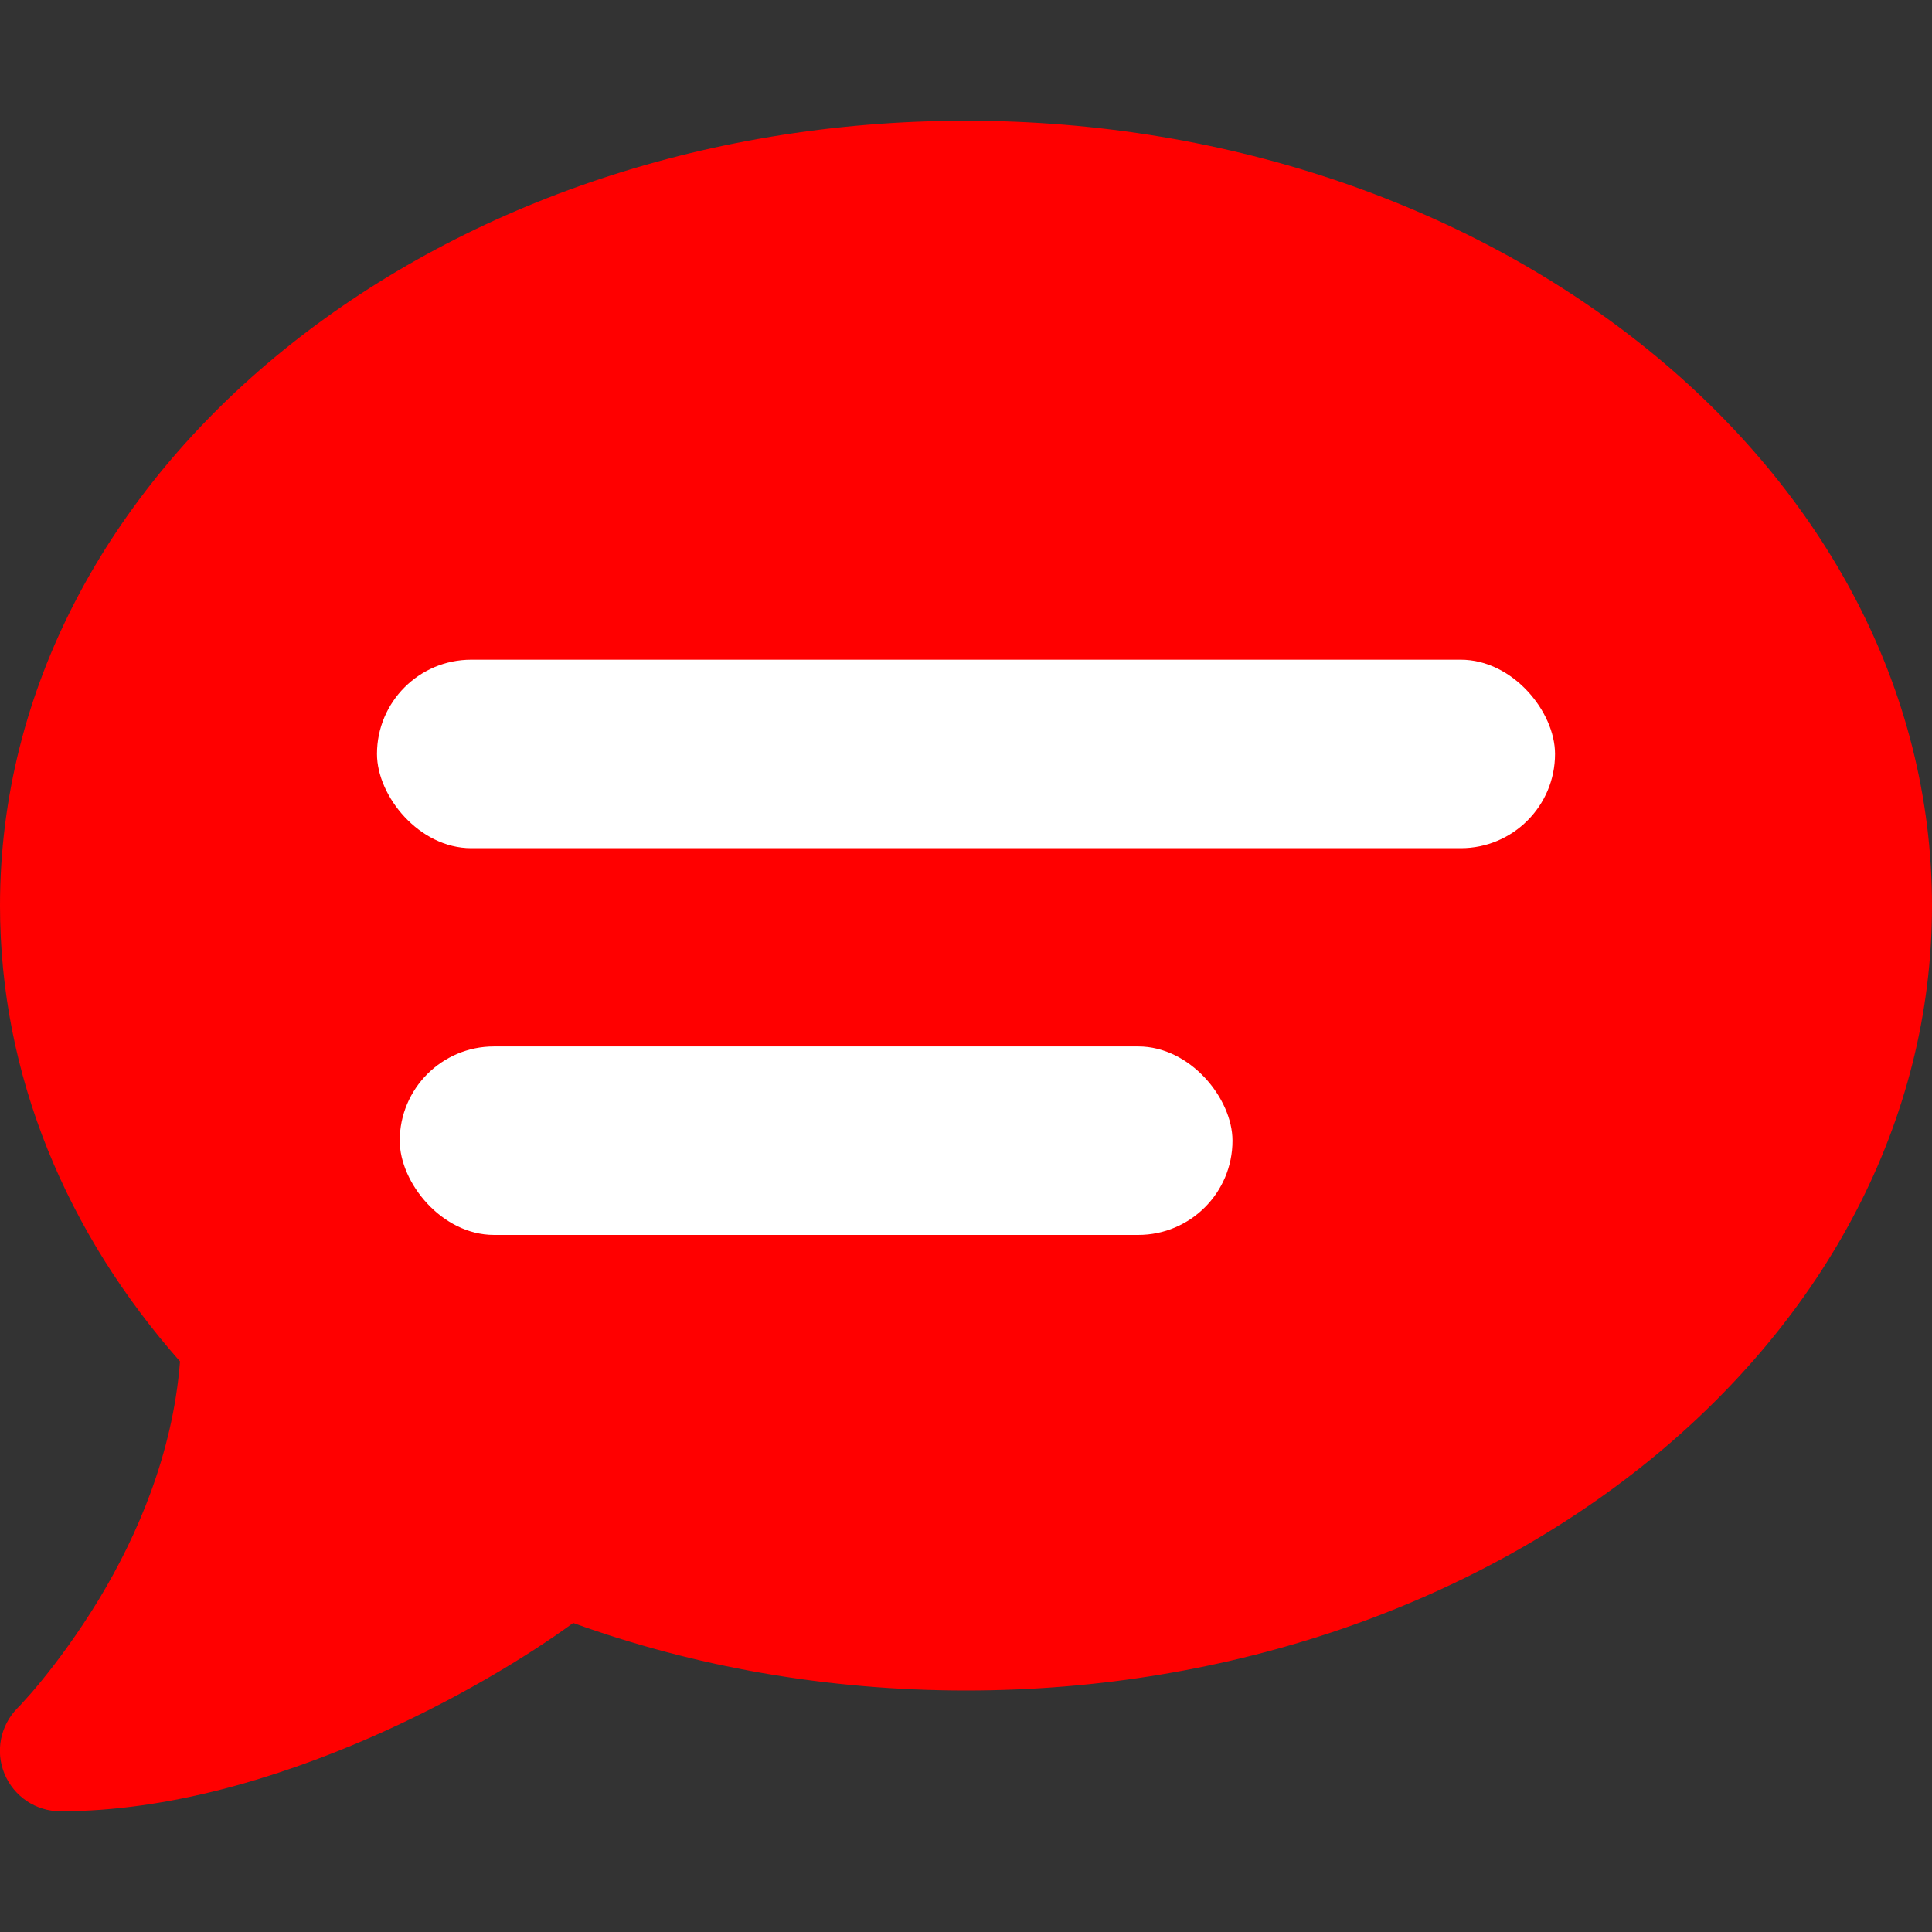 <svg width="41" height="41" viewBox="0 0 41 41" fill="none" xmlns="http://www.w3.org/2000/svg">
<rect x="0" y="0" width="41" height="41" fill="#333333" stroke="none"/>
<g clip-path="url(#clip0_74_28)">
<path d="M41 19.219C41 28.42 31.823 35.875 20.5 35.875C17.529 35.875 14.71 35.362 12.164 34.442C11.211 35.138 9.657 36.091 7.816 36.892C5.894 37.725 3.579 38.438 1.281 38.438C0.761 38.438 0.296 38.125 0.096 37.645C-0.104 37.164 0.008 36.62 0.368 36.251L0.392 36.227C0.416 36.203 0.448 36.171 0.496 36.115C0.585 36.019 0.721 35.867 0.889 35.659C1.217 35.258 1.658 34.666 2.106 33.929C2.907 32.6 3.668 30.854 3.82 28.892C1.417 26.169 -6.66814e-05 22.83 -6.66814e-05 19.219C-6.66814e-05 10.018 9.177 2.562 20.5 2.562C31.823 2.562 41 10.018 41 19.219Z" fill="#FF0000"/>
<rect x="8" y="14" width="25" height="4" rx="2" fill="white"/>
<rect x="8.483" y="22.207" width="17.672" height="4" rx="2" fill="white"/>
</g>
<defs>
<clipPath id="clip0_74_28">
<rect width="41" height="41" fill="white"/>
</clipPath>
</defs>
</svg>
